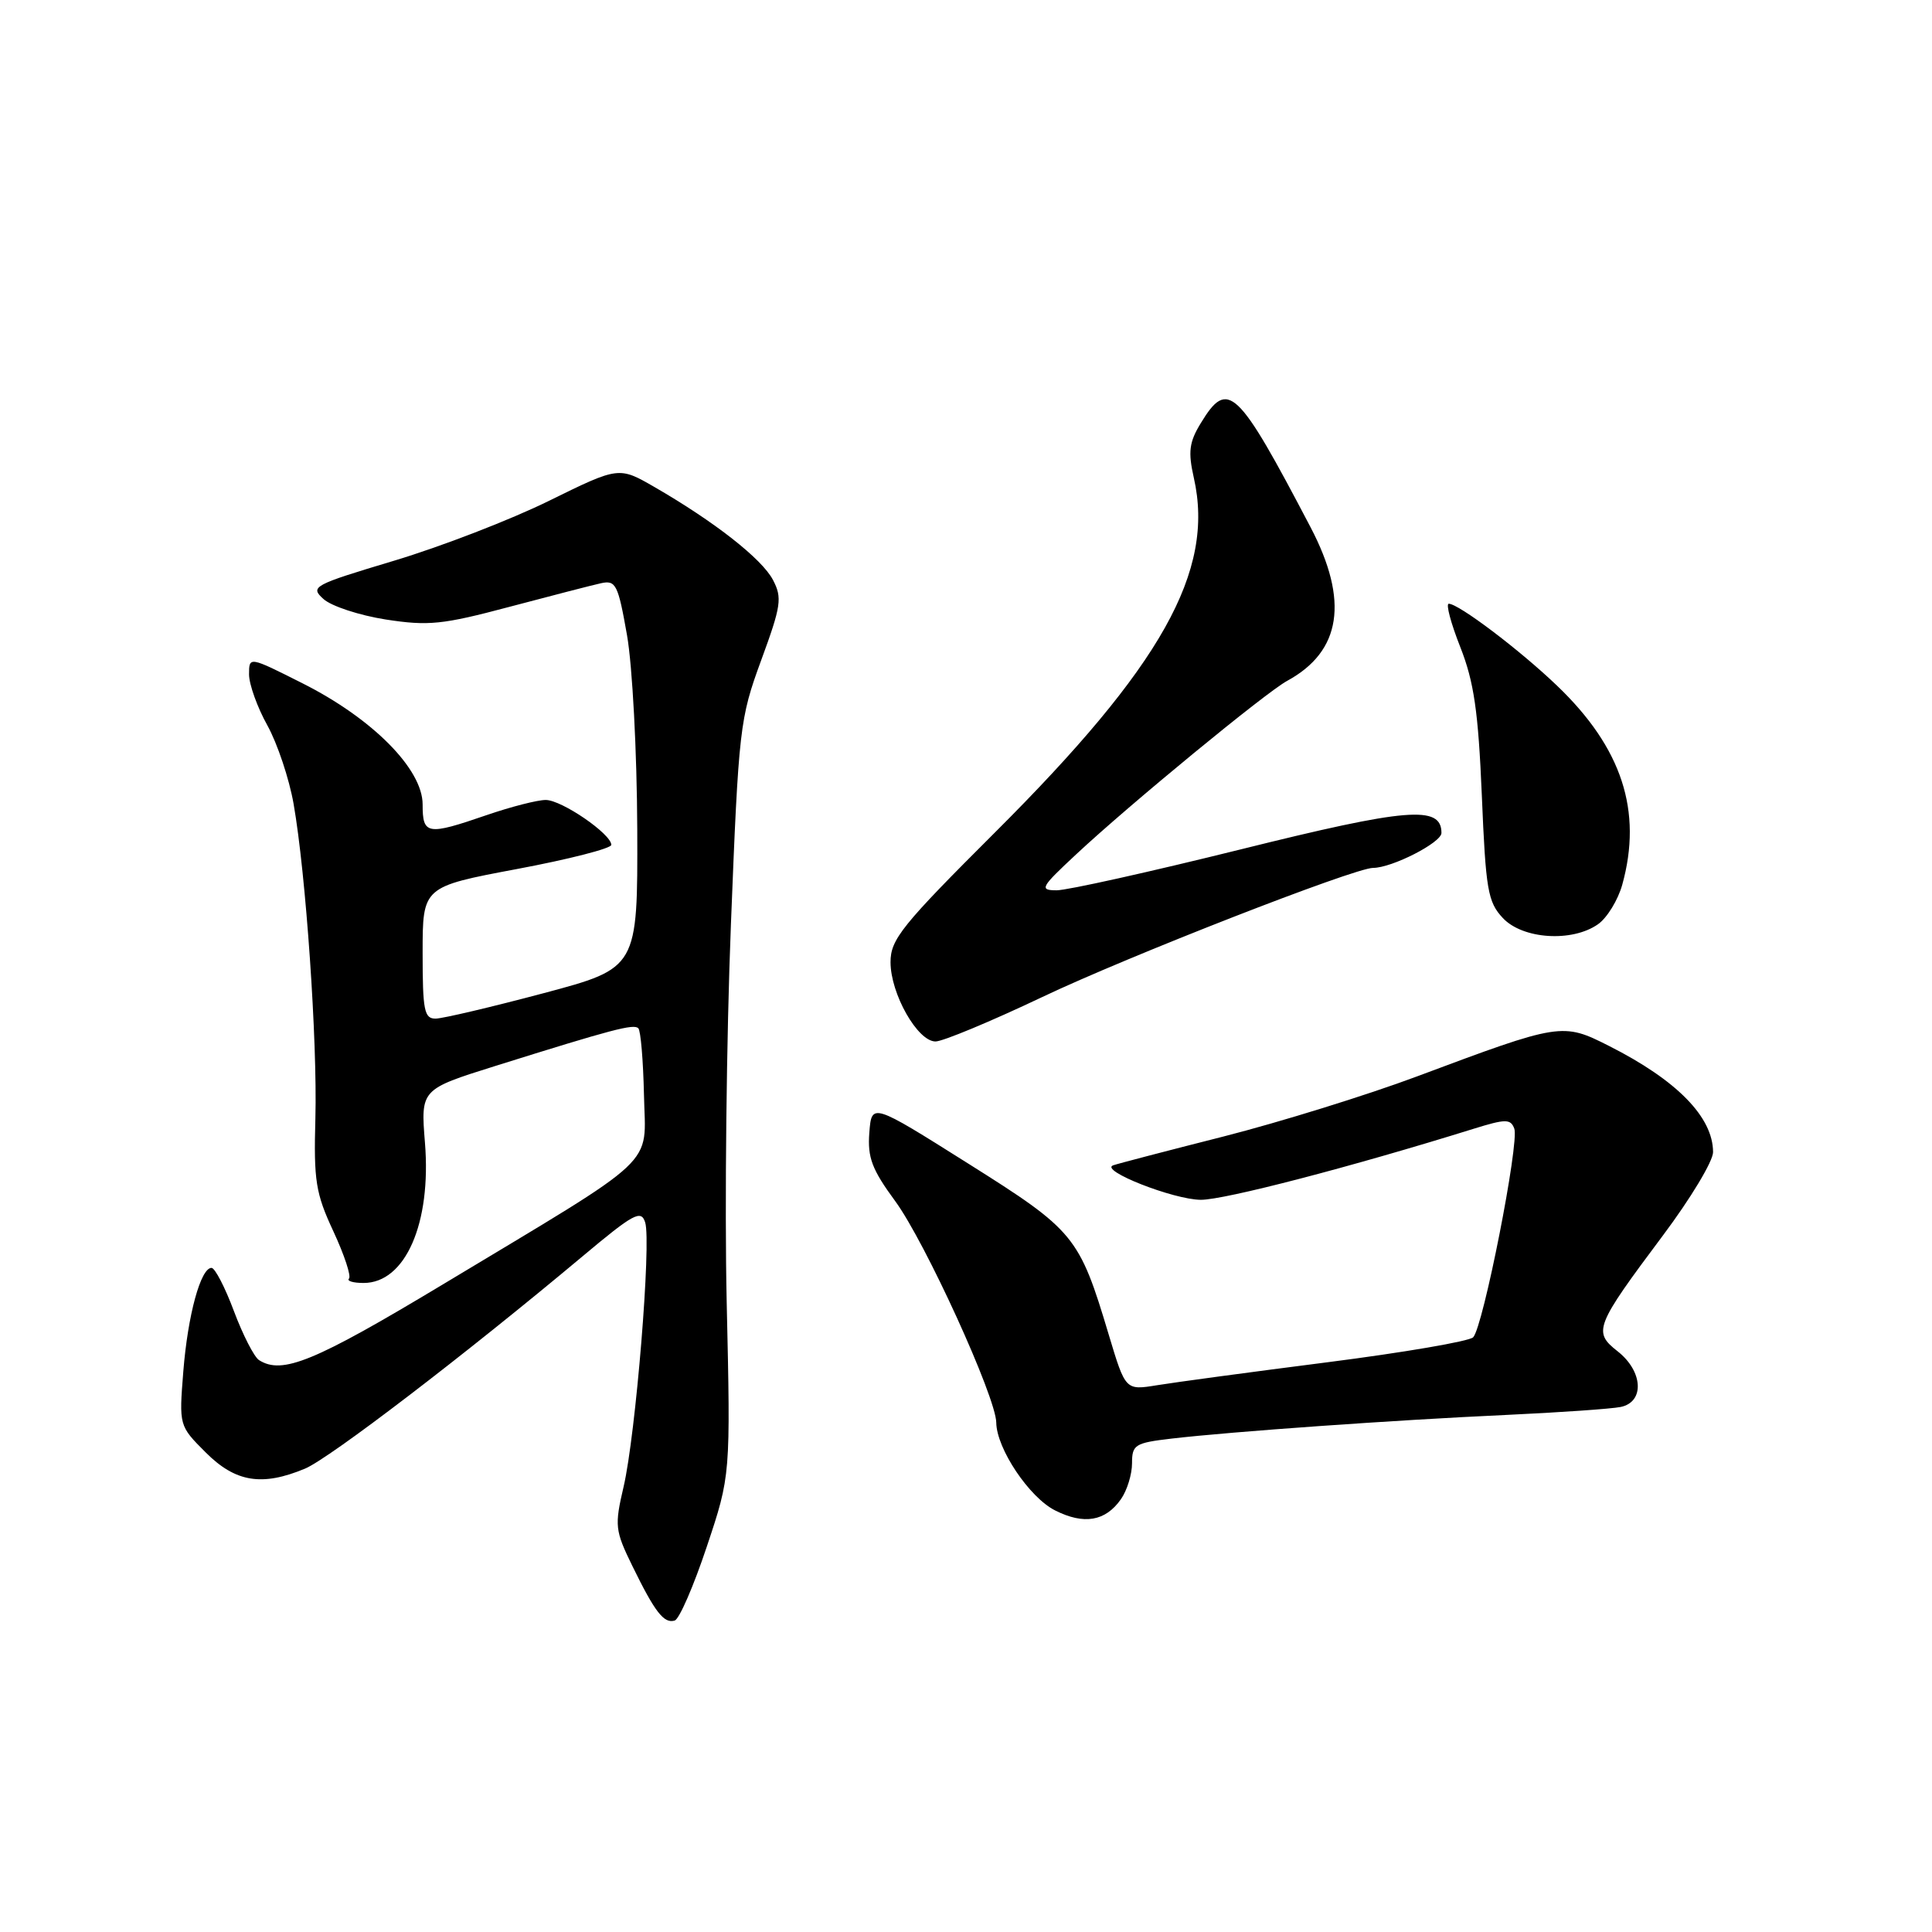 <?xml version="1.0" encoding="UTF-8" standalone="no"?>
<!DOCTYPE svg PUBLIC "-//W3C//DTD SVG 1.1//EN" "http://www.w3.org/Graphics/SVG/1.1/DTD/svg11.dtd" >
<svg xmlns="http://www.w3.org/2000/svg" xmlns:xlink="http://www.w3.org/1999/xlink" version="1.1" viewBox="0 0 256 256">
 <g >
 <path fill="currentColor"
d=" M 93.65 204.95 C 96.81 195.50 96.81 195.50 96.29 172.50 C 96.01 159.85 96.26 137.35 96.85 122.50 C 97.88 96.41 98.02 95.23 100.86 87.49 C 103.51 80.27 103.67 79.22 102.42 76.84 C 100.97 74.06 94.68 69.13 86.75 64.55 C 82.00 61.81 82.00 61.81 72.75 66.36 C 67.66 68.87 58.43 72.43 52.24 74.29 C 41.44 77.53 41.05 77.74 42.87 79.38 C 43.91 80.32 47.63 81.54 51.13 82.09 C 56.77 82.96 58.64 82.77 67.50 80.41 C 73.00 78.95 78.46 77.54 79.64 77.28 C 81.60 76.85 81.90 77.45 83.08 84.15 C 83.80 88.25 84.40 99.64 84.44 109.89 C 84.50 128.28 84.50 128.28 72.00 131.61 C 65.12 133.44 58.71 134.95 57.75 134.97 C 56.21 135.00 56.00 133.93 56.00 126.25 C 56.00 117.50 56.00 117.50 68.50 115.15 C 75.38 113.86 81.00 112.42 81.00 111.95 C 81.00 110.51 74.43 106.00 72.31 106.00 C 71.21 106.00 67.70 106.90 64.50 108.00 C 56.59 110.72 56.00 110.63 56.00 106.59 C 56.00 101.91 49.36 95.21 40.10 90.55 C 33.00 86.97 33.00 86.97 33.00 89.36 C 33.00 90.67 34.09 93.72 35.43 96.12 C 36.76 98.53 38.32 103.20 38.90 106.50 C 40.54 115.85 42.06 137.89 41.79 148.18 C 41.56 156.46 41.83 158.13 44.18 163.17 C 45.63 166.29 46.56 169.11 46.24 169.42 C 45.93 169.74 46.80 170.00 48.18 170.00 C 53.71 170.00 57.17 162.10 56.31 151.43 C 55.74 144.35 55.74 144.35 65.62 141.25 C 81.19 136.37 83.97 135.64 84.58 136.25 C 84.90 136.57 85.23 140.55 85.33 145.10 C 85.53 154.81 87.78 152.68 58.60 170.24 C 41.63 180.44 37.41 182.18 34.32 180.22 C 33.68 179.81 32.18 176.89 31.00 173.74 C 29.82 170.58 28.48 168.00 28.03 168.00 C 26.59 168.00 24.89 174.23 24.29 181.71 C 23.72 188.92 23.72 188.92 27.26 192.46 C 31.21 196.41 34.72 196.98 40.42 194.60 C 43.68 193.23 61.51 179.60 77.19 166.47 C 83.98 160.78 84.95 160.26 85.49 161.98 C 86.32 164.60 84.24 190.11 82.63 197.00 C 81.42 202.18 81.49 202.79 83.79 207.50 C 86.79 213.64 87.98 215.16 89.40 214.73 C 90.01 214.55 91.92 210.14 93.65 204.95 Z  M 148.53 198.65 C 149.34 197.50 150.00 195.36 150.00 193.89 C 150.00 191.43 150.38 191.19 155.25 190.62 C 163.13 189.70 184.84 188.16 199.50 187.49 C 206.65 187.16 213.51 186.68 214.75 186.43 C 217.94 185.77 217.72 181.71 214.35 179.06 C 211.05 176.47 211.33 175.76 220.38 163.66 C 224.02 158.80 227.00 153.85 226.99 152.66 C 226.98 148.02 222.20 143.14 213.22 138.60 C 207.03 135.47 206.79 135.51 187.76 142.63 C 181.16 145.10 169.62 148.68 162.13 150.59 C 154.63 152.49 148.05 154.21 147.50 154.41 C 145.63 155.08 155.49 158.96 159.11 158.98 C 162.22 159.00 179.05 154.62 195.29 149.56 C 199.51 148.25 200.16 148.25 200.65 149.54 C 201.35 151.36 196.52 175.88 195.20 177.20 C 194.67 177.73 185.97 179.22 175.87 180.51 C 165.77 181.80 155.62 183.17 153.31 183.55 C 149.13 184.23 149.13 184.23 146.92 176.87 C 143.00 163.78 142.41 163.06 128.28 154.17 C 115.50 146.12 115.50 146.12 115.19 150.09 C 114.94 153.38 115.53 154.95 118.63 159.17 C 122.59 164.57 131.97 185.12 132.01 188.50 C 132.05 191.95 136.39 198.43 139.81 200.14 C 143.64 202.07 146.48 201.58 148.53 198.65 Z  M 138.11 132.11 C 149.39 126.74 179.48 115.00 181.94 115.00 C 184.44 115.00 191.00 111.65 191.00 110.37 C 191.00 106.68 186.51 107.05 164.35 112.56 C 152.33 115.54 141.38 117.98 140.00 117.97 C 137.69 117.96 137.89 117.59 142.57 113.23 C 149.70 106.57 167.73 91.75 170.55 90.22 C 177.74 86.31 178.76 79.61 173.66 69.87 C 163.95 51.34 162.70 50.16 159.11 56.07 C 157.57 58.59 157.41 59.86 158.19 63.32 C 160.99 75.69 153.93 88.27 131.84 110.30 C 119.49 122.62 118.00 124.47 118.00 127.49 C 118.00 131.68 121.58 138.00 123.96 138.00 C 124.92 138.00 131.29 135.35 138.11 132.11 Z  M 211.74 122.47 C 212.94 121.63 214.39 119.27 214.96 117.22 C 217.66 107.48 214.92 99.09 206.33 90.87 C 201.39 86.13 193.28 80.00 191.97 80.00 C 191.56 80.00 192.25 82.59 193.50 85.75 C 195.31 90.35 195.88 94.27 196.35 105.40 C 196.87 117.92 197.14 119.52 199.14 121.65 C 201.77 124.45 208.30 124.88 211.74 122.47 Z "/>
</g>
</svg>